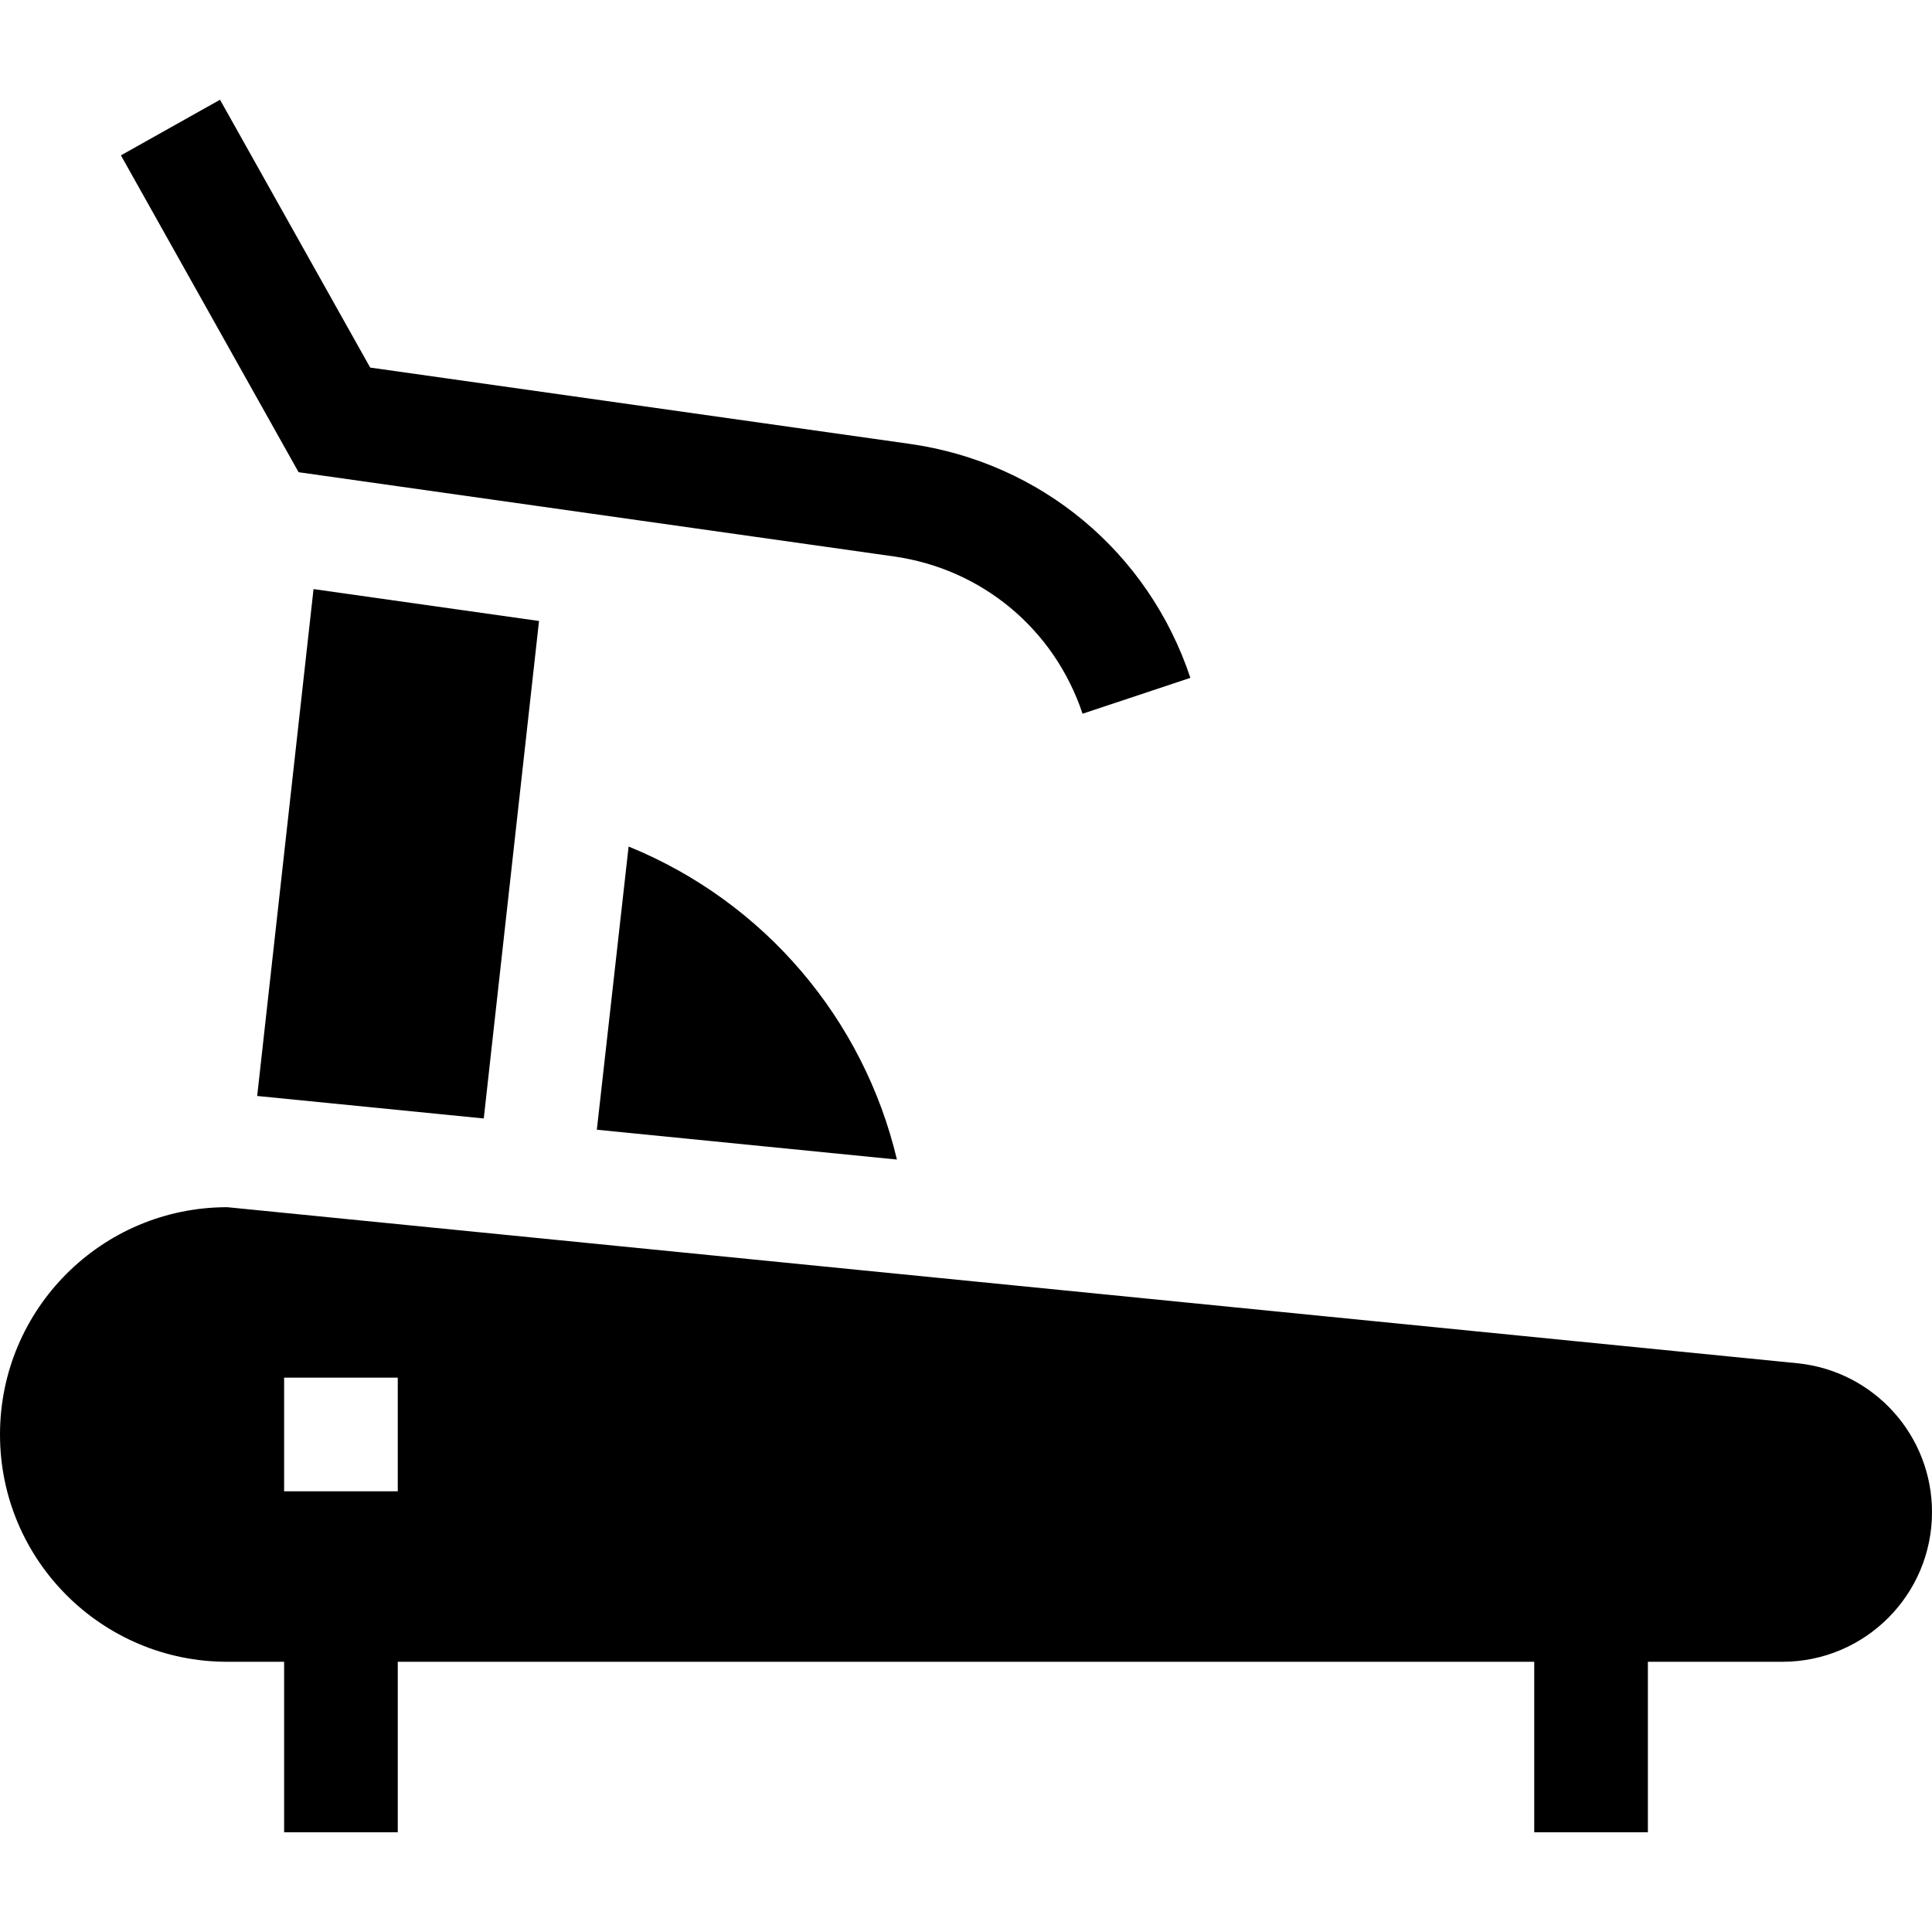 <svg id="Capa_1" enable-background="new 0 0 510 510" height="512" viewBox="0 0 510 510" width="512" xmlns="http://www.w3.org/2000/svg"><g><path id="XMLID_374_" d="m474.705 359.889-414.705-41.219c-33.137 0-60 26.863-60 60 0 33.137 26.863 60 60 60h15v45h30v-45h300v45h30v-45h35.496c21.817 0 39.504-17.685 39.504-39.504 0-20.188-15.222-37.127-35.295-39.277zm-369.705 33.781h-30v-30h30z"/><path id="XMLID_373_" d="m165.937 223.463c-10.127 90.277-8.116 72.351-8.386 74.756l79.216 7.873c-8.776-36.977-34.876-67.978-70.83-82.629z"/><path id="XMLID_372_" d="m67.891 289.31 59.81 5.94c.015-.131 14.573-131.199 14.587-131.324-7.409-1.048-54.074-7.648-59.523-8.42z"/><path id="XMLID_371_" d="m235.93 146.88c23.301 3.29 42.4 19.21 49.84 41.53l28.461-9.48c-11.061-33.189-39.451-56.859-74.101-61.76-9.98-1.412-119.78-16.939-142.41-20.141-47.039-83.896-38.509-68.681-39.64-70.699l-26.16 14.68 46.9 83.641c.184.025 7.332 1.038 157.11 22.229z"/></g></svg>